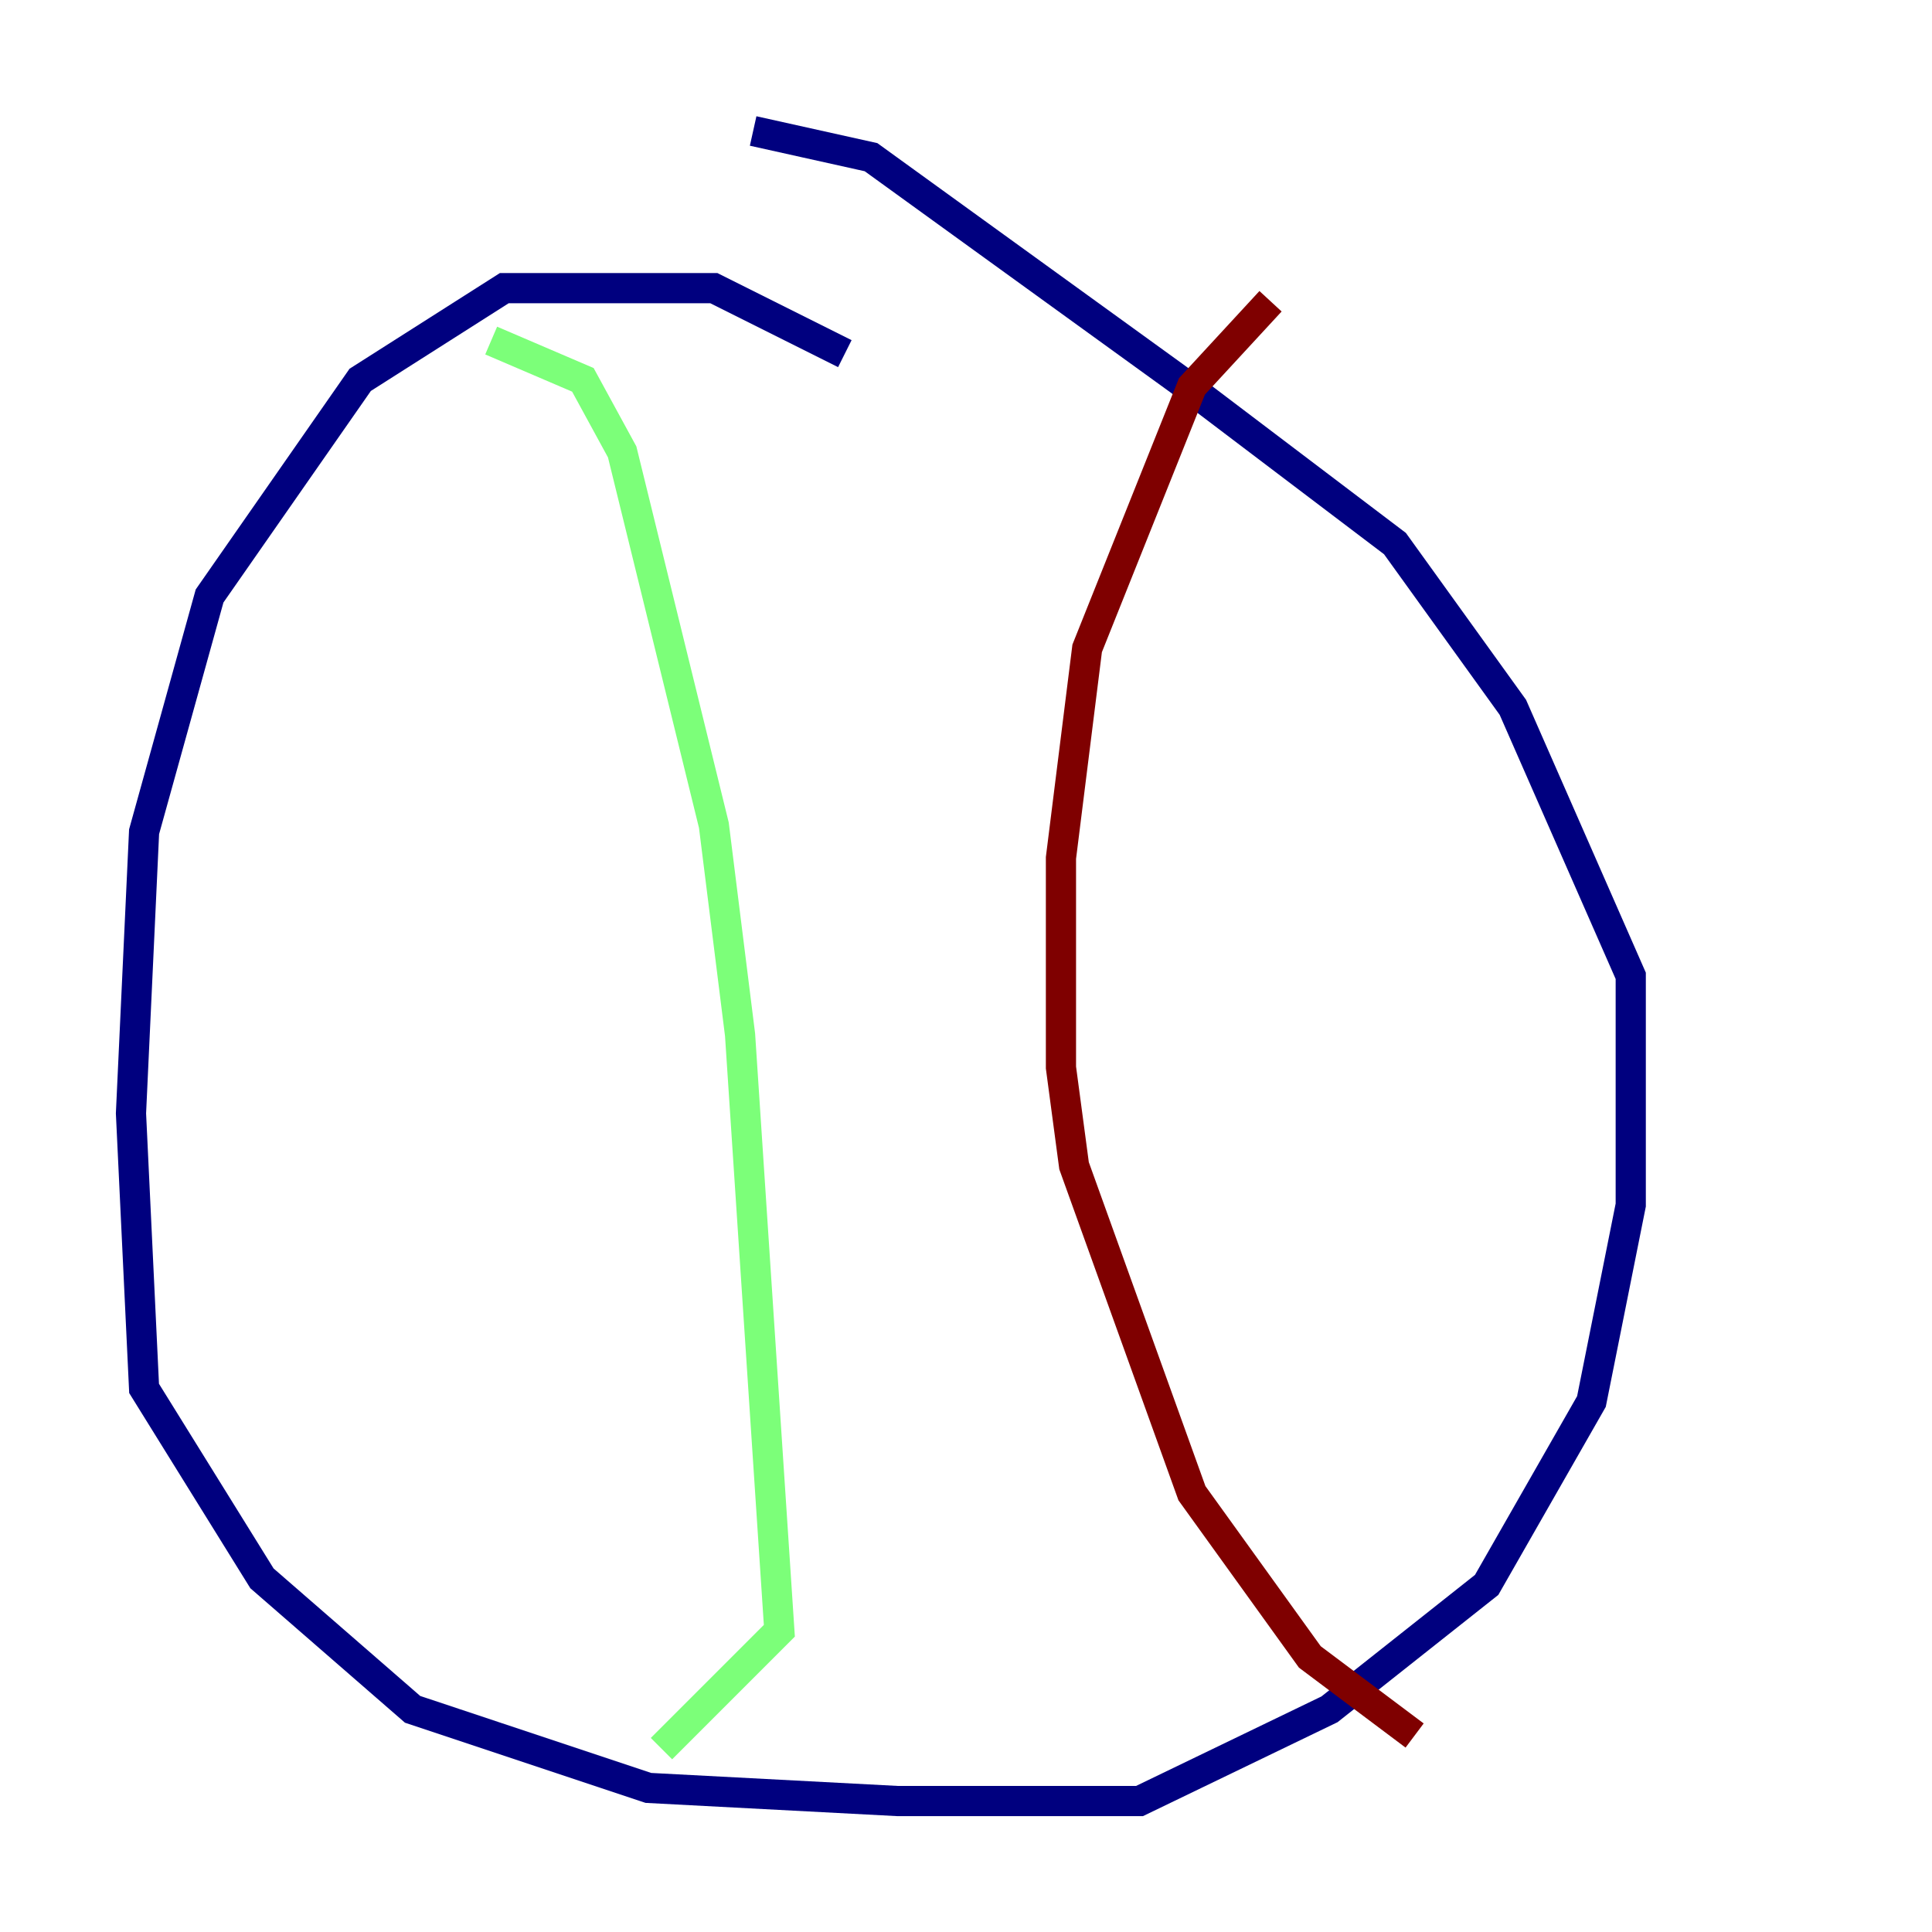 <?xml version="1.0" encoding="utf-8" ?>
<svg baseProfile="tiny" height="128" version="1.2" viewBox="0,0,128,128" width="128" xmlns="http://www.w3.org/2000/svg" xmlns:ev="http://www.w3.org/2001/xml-events" xmlns:xlink="http://www.w3.org/1999/xlink"><defs /><polyline fill="none" points="55.973,23.43 47.295,19.091 33.41,19.091 23.864,25.166 13.885,39.485 9.546,55.105 8.678,73.763 9.546,91.986 17.356,104.57 27.336,113.248 42.956,118.454 59.444,119.322 75.498,119.322 88.081,113.248 98.495,105.003 105.437,92.854 108.041,79.837 108.041,64.651 100.231,46.861 92.42,36.014 78.102,25.166 57.709,10.414 49.898,8.678" stroke="#00007f" stroke-width="2" /><polyline fill="none" points="32.542,22.563 38.617,25.166 41.22,29.939 47.295,54.671 49.031,68.556 51.634,108.041 43.824,115.851" stroke="#7cff79" stroke-width="2" /><polyline fill="none" points="84.176,19.959 78.969,25.6 72.027,42.956 70.291,56.841 70.291,70.725 71.159,77.234 78.969,98.929 86.78,109.776 93.722,114.983" stroke="#7f0000" stroke-width="2" /></svg>